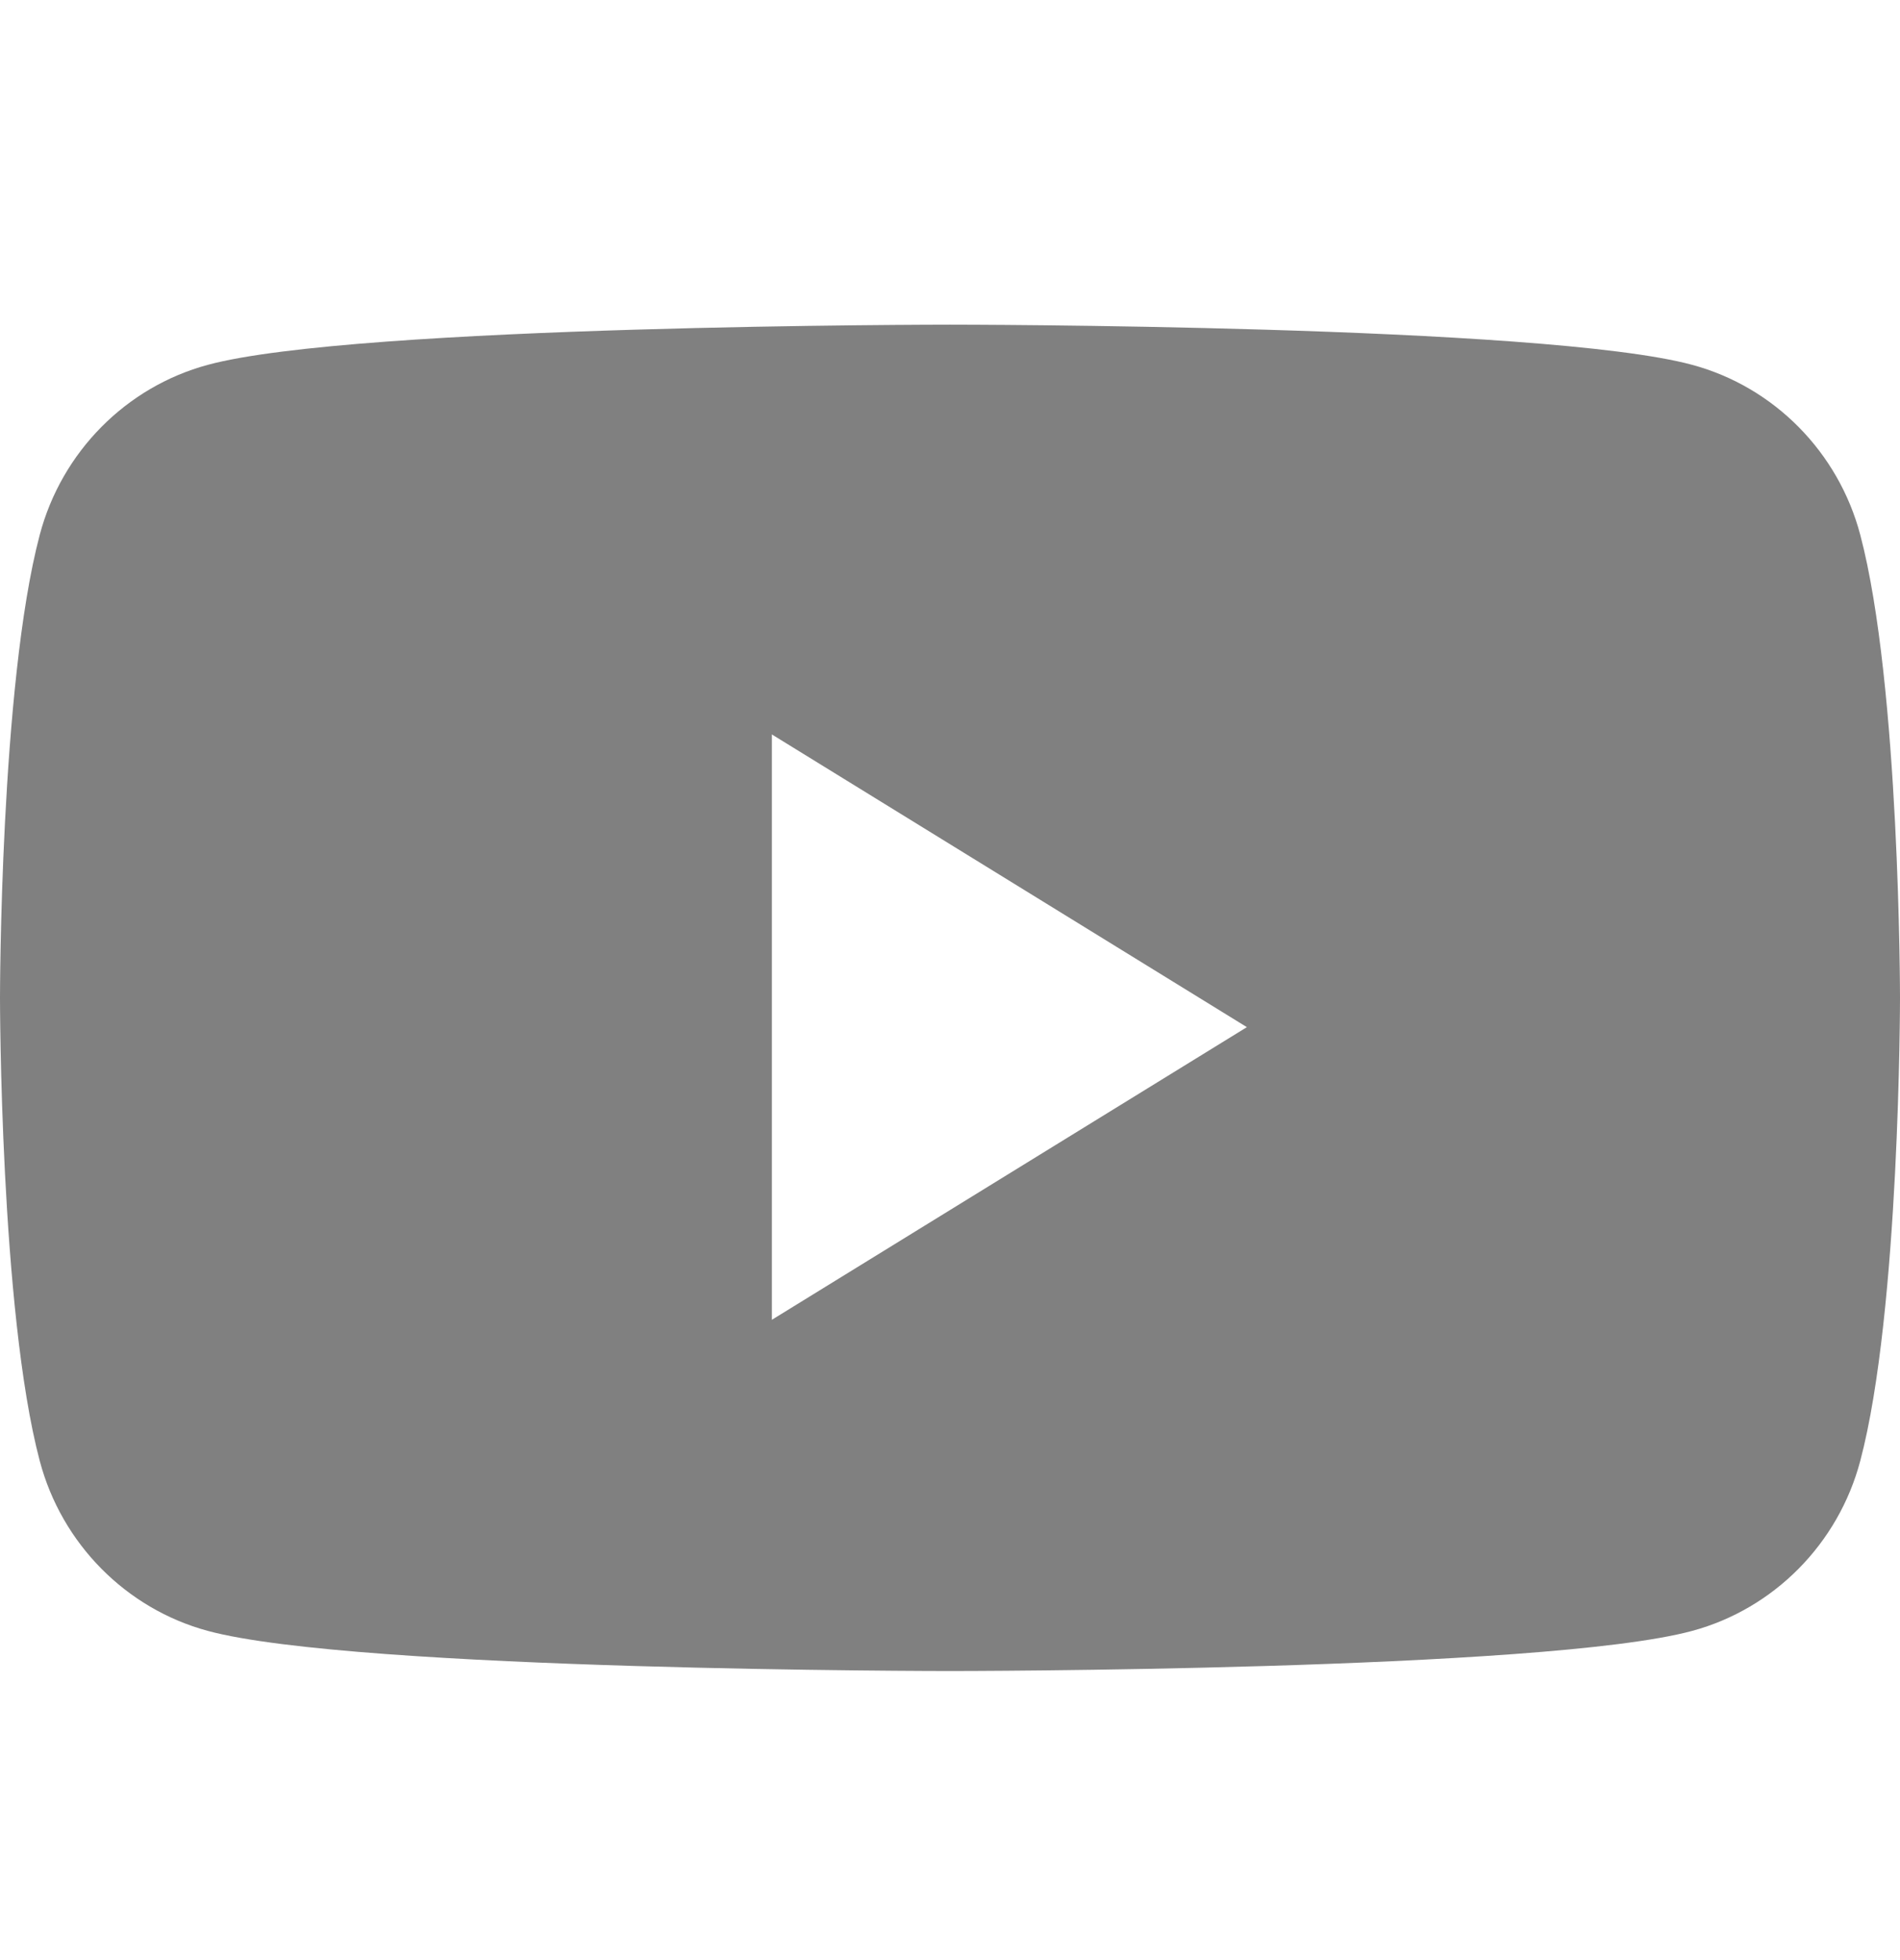 <svg width="32" height="33" viewBox="0 0 32 33" fill="none" xmlns="http://www.w3.org/2000/svg">
<path fill-rule="evenodd" clip-rule="evenodd" d="M28.502 6.143C29.879 6.515 30.963 7.612 31.331 9.006C32 11.531 32 16.8 32 16.8C32 16.8 32 22.068 31.331 24.594C30.963 25.987 29.879 27.084 28.502 27.457C26.007 28.133 16 28.133 16 28.133C16 28.133 5.993 28.133 3.498 27.457C2.121 27.084 1.037 25.987 0.669 24.594C7.62939e-08 22.068 0 16.8 0 16.8C0 16.8 7.62939e-08 11.531 0.669 9.006C1.037 7.612 2.121 6.515 3.498 6.143C5.993 5.466 16 5.466 16 5.466C16 5.466 26.007 5.466 28.502 6.143ZM21 17.293L13 12.365V22.22L21 17.293Z" fill="#808080"/>
</svg>
